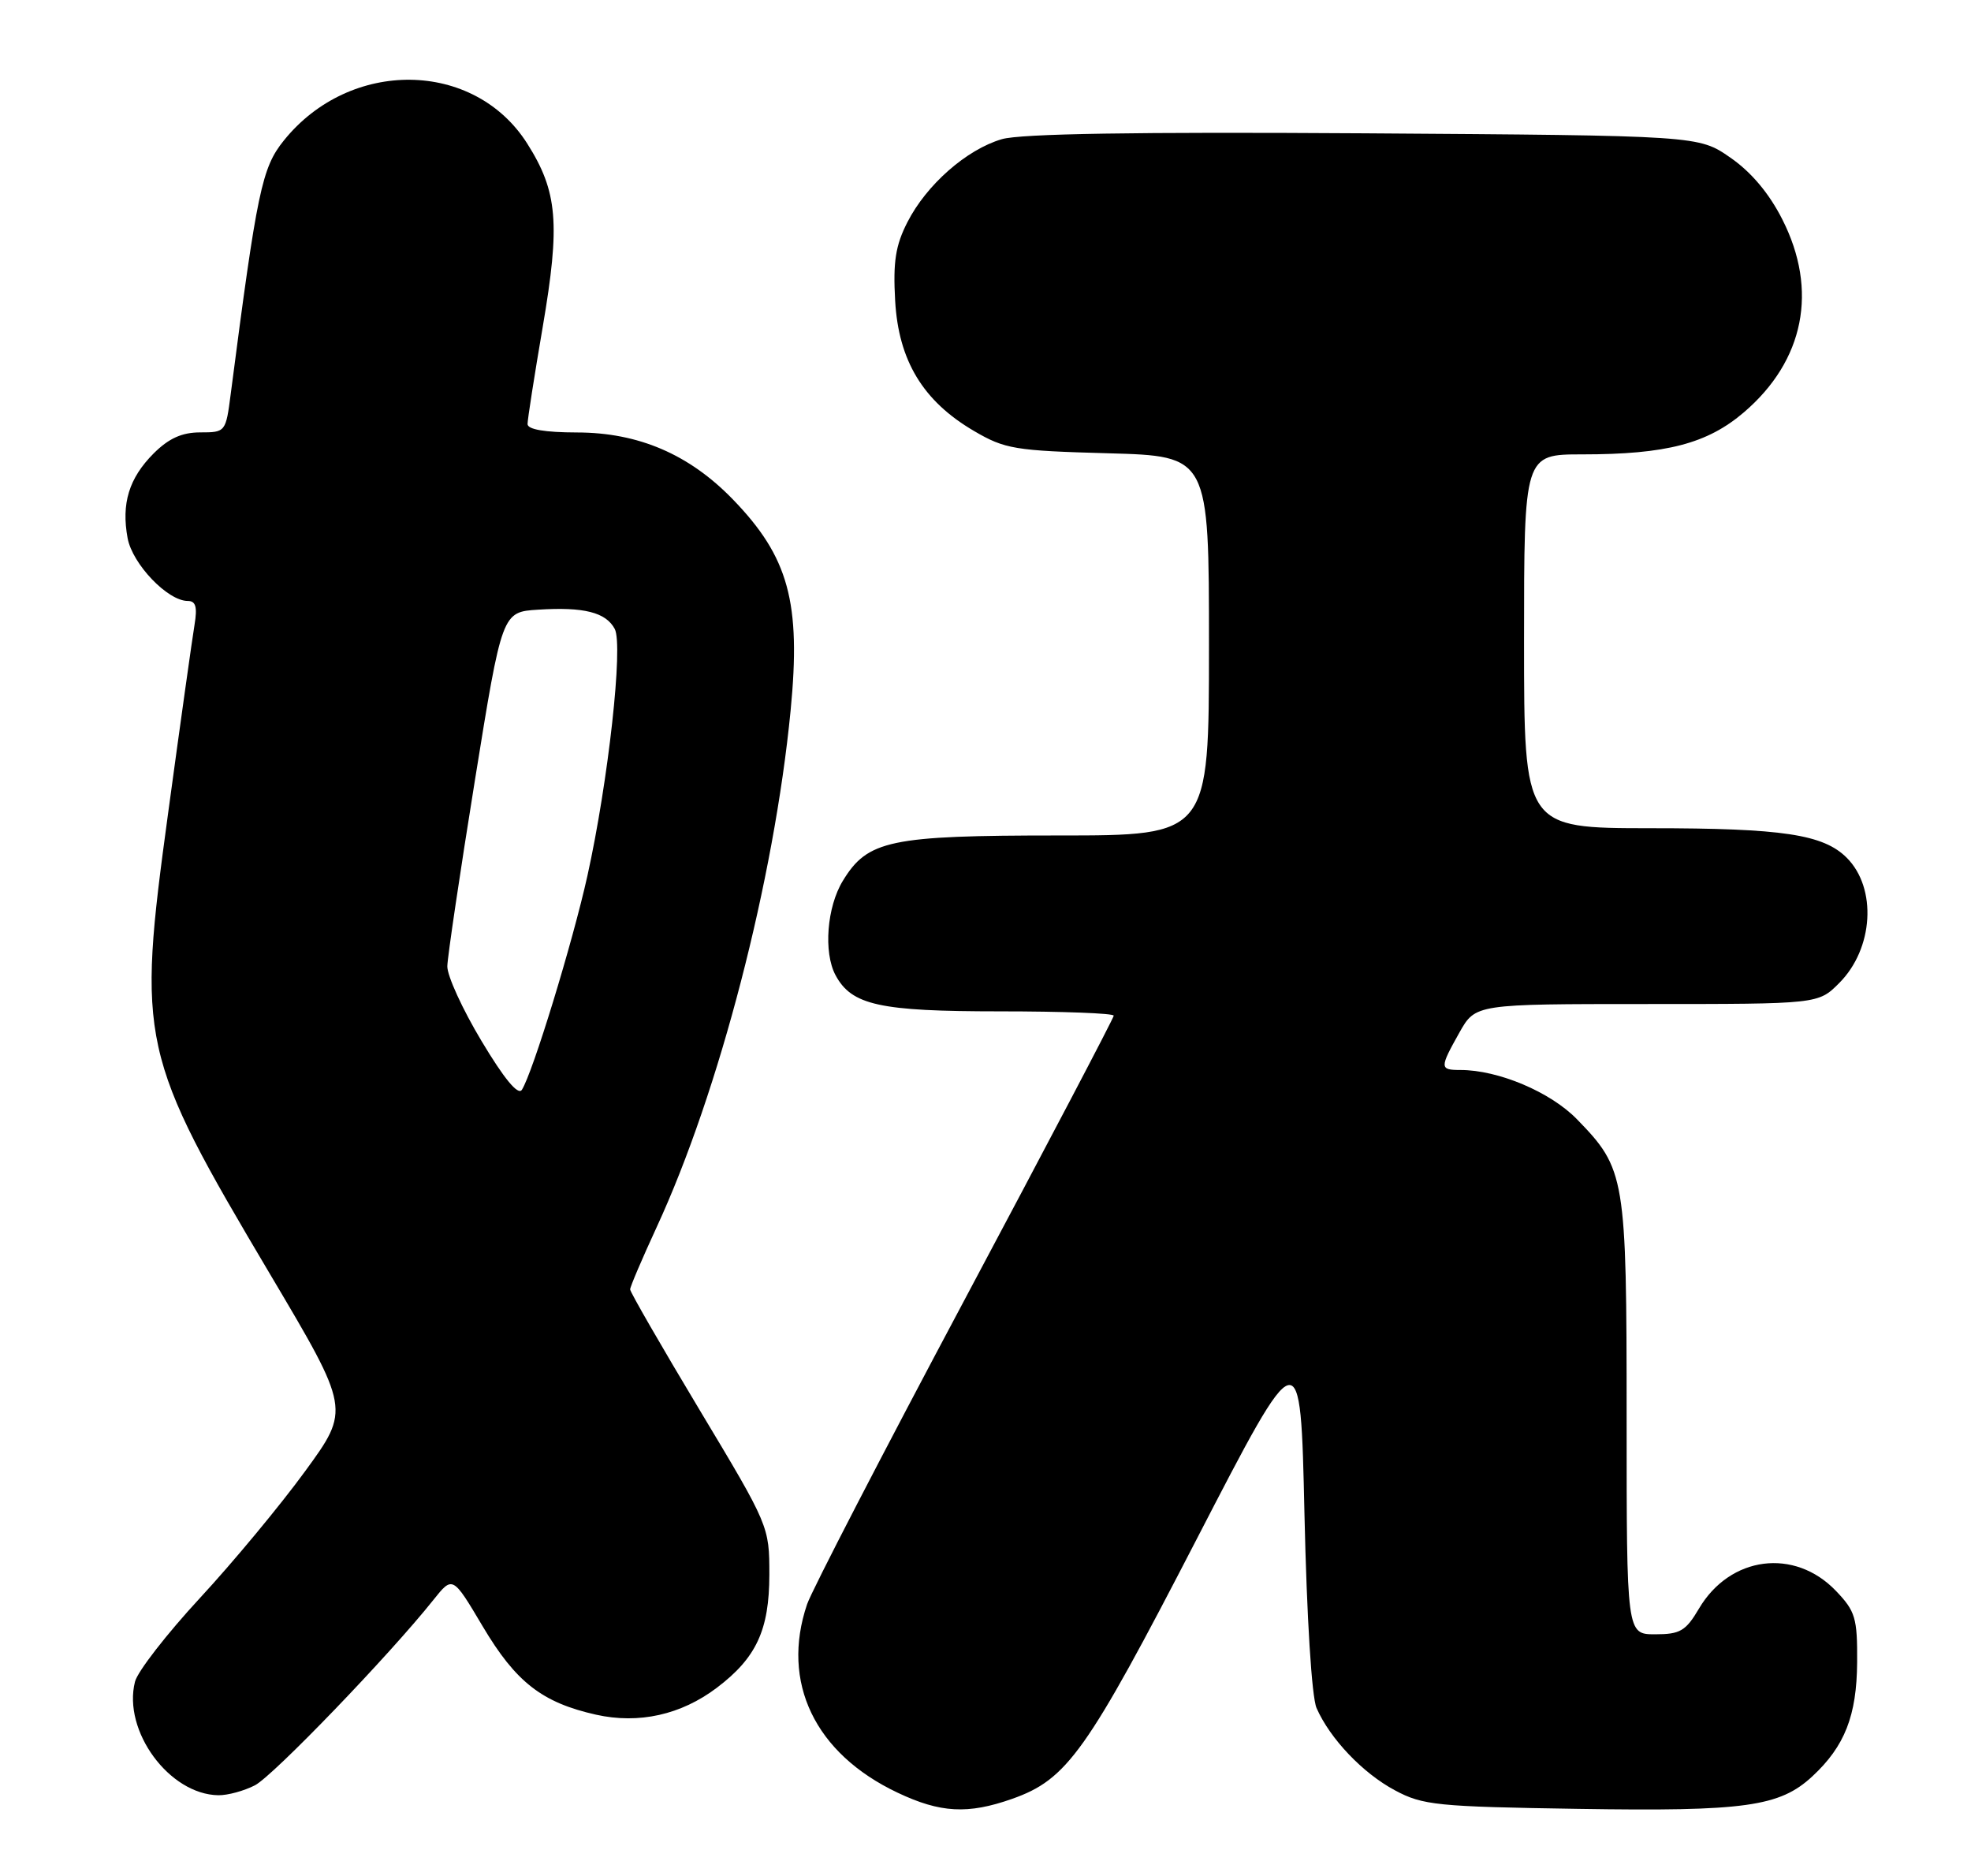 <?xml version="1.0" encoding="UTF-8" standalone="no"?>
<!DOCTYPE svg PUBLIC "-//W3C//DTD SVG 1.1//EN" "http://www.w3.org/Graphics/SVG/1.1/DTD/svg11.dtd" >
<svg xmlns="http://www.w3.org/2000/svg" xmlns:xlink="http://www.w3.org/1999/xlink" version="1.1" viewBox="0 0 269 256">
 <g >
 <path fill="currentColor"
d=" M 138.12 245.46 C 145.66 242.80 148.28 239.12 163.31 210.04 C 177.50 182.58 177.50 182.58 178.03 206.54 C 178.35 220.81 179.02 231.53 179.68 233.06 C 181.52 237.25 185.99 241.95 190.38 244.29 C 194.18 246.33 196.11 246.52 215.45 246.82 C 238.15 247.18 242.89 246.52 247.35 242.38 C 251.77 238.28 253.41 234.10 253.46 226.82 C 253.50 220.77 253.22 219.85 250.57 217.08 C 244.91 211.17 236.11 212.31 231.87 219.50 C 230.07 222.55 229.30 223.00 225.90 223.00 C 222.00 223.00 222.00 223.00 222.00 193.47 C 222.00 160.51 221.83 159.51 215.22 152.72 C 211.60 149.00 204.49 146.00 199.32 146.00 C 196.47 146.00 196.46 145.73 199.18 140.89 C 201.37 137.00 201.37 137.00 224.76 137.00 C 248.15 137.00 248.15 137.00 251.00 134.15 C 255.70 129.46 256.20 121.20 252.04 117.04 C 248.85 113.85 243.28 113.01 225.25 113.01 C 208.00 113.00 208.00 113.00 208.00 87.50 C 208.00 62.00 208.00 62.00 215.95 62.00 C 227.40 62.00 233.01 60.54 238.02 56.25 C 246.25 49.20 248.16 39.61 243.25 29.94 C 241.45 26.38 239.00 23.47 236.16 21.51 C 231.83 18.50 231.83 18.50 186.16 18.19 C 155.02 17.99 139.30 18.24 136.73 18.99 C 131.92 20.40 126.45 25.20 123.84 30.32 C 122.22 33.49 121.87 35.72 122.17 41.04 C 122.63 49.21 125.97 54.73 132.92 58.80 C 137.15 61.28 138.49 61.50 151.24 61.85 C 165.00 62.23 165.00 62.23 165.00 88.11 C 165.00 114.00 165.00 114.00 144.47 114.00 C 121.43 114.00 118.41 114.64 115.03 120.19 C 112.85 123.76 112.37 129.95 114.03 133.06 C 116.23 137.16 120.02 138.00 136.45 138.00 C 145.00 138.00 152.00 138.26 152.00 138.59 C 152.00 138.91 142.84 156.34 131.65 177.34 C 120.46 198.33 110.79 217.03 110.15 218.90 C 106.54 229.54 111.21 239.27 122.50 244.61 C 128.34 247.38 132.10 247.58 138.12 245.46 Z  M 34.80 243.60 C 37.31 242.29 53.15 225.84 59.14 218.32 C 61.78 215.01 61.78 215.01 65.88 221.92 C 70.40 229.53 73.98 232.32 81.35 233.97 C 87.18 235.27 92.95 233.99 97.84 230.29 C 103.23 226.21 104.99 222.41 105.00 214.87 C 105.00 208.28 104.96 208.17 95.50 192.42 C 90.28 183.72 86.00 176.30 86.00 175.94 C 86.00 175.58 87.63 171.76 89.62 167.45 C 98.16 148.97 105.65 120.06 107.90 96.97 C 109.34 82.18 107.64 76.00 100.00 68.12 C 94.05 61.99 87.13 59.02 78.75 59.01 C 74.37 59.00 72.00 58.60 72.00 57.86 C 72.00 57.23 72.93 51.27 74.07 44.61 C 76.48 30.51 76.11 26.14 71.95 19.58 C 64.70 8.16 47.77 7.95 38.74 19.17 C 35.74 22.89 35.09 26.00 31.49 53.75 C 30.82 58.95 30.78 59.00 27.33 59.00 C 24.83 59.00 23.04 59.81 20.97 61.87 C 17.60 65.25 16.54 68.71 17.42 73.45 C 18.09 76.99 22.89 82.00 25.62 82.00 C 26.72 82.00 26.95 82.81 26.55 85.25 C 26.25 87.04 24.62 98.62 22.94 110.99 C 18.68 142.22 19.04 143.82 36.88 173.90 C 47.80 192.31 47.80 192.31 41.65 200.74 C 38.27 205.38 31.80 213.18 27.27 218.07 C 22.75 222.96 18.76 228.09 18.42 229.48 C 16.73 236.19 23.11 244.86 29.80 244.96 C 31.06 244.98 33.31 244.37 34.80 243.60 Z  M 65.72 142.05 C 63.12 137.72 61.02 133.13 61.05 131.84 C 61.08 130.55 62.77 119.15 64.81 106.50 C 68.52 83.50 68.52 83.50 73.45 83.19 C 79.68 82.79 82.69 83.55 83.90 85.82 C 85.08 88.02 83.02 106.62 80.17 119.50 C 78.16 128.57 72.68 146.47 71.22 148.71 C 70.70 149.50 68.79 147.18 65.72 142.05 Z "/>
</g>
</svg>